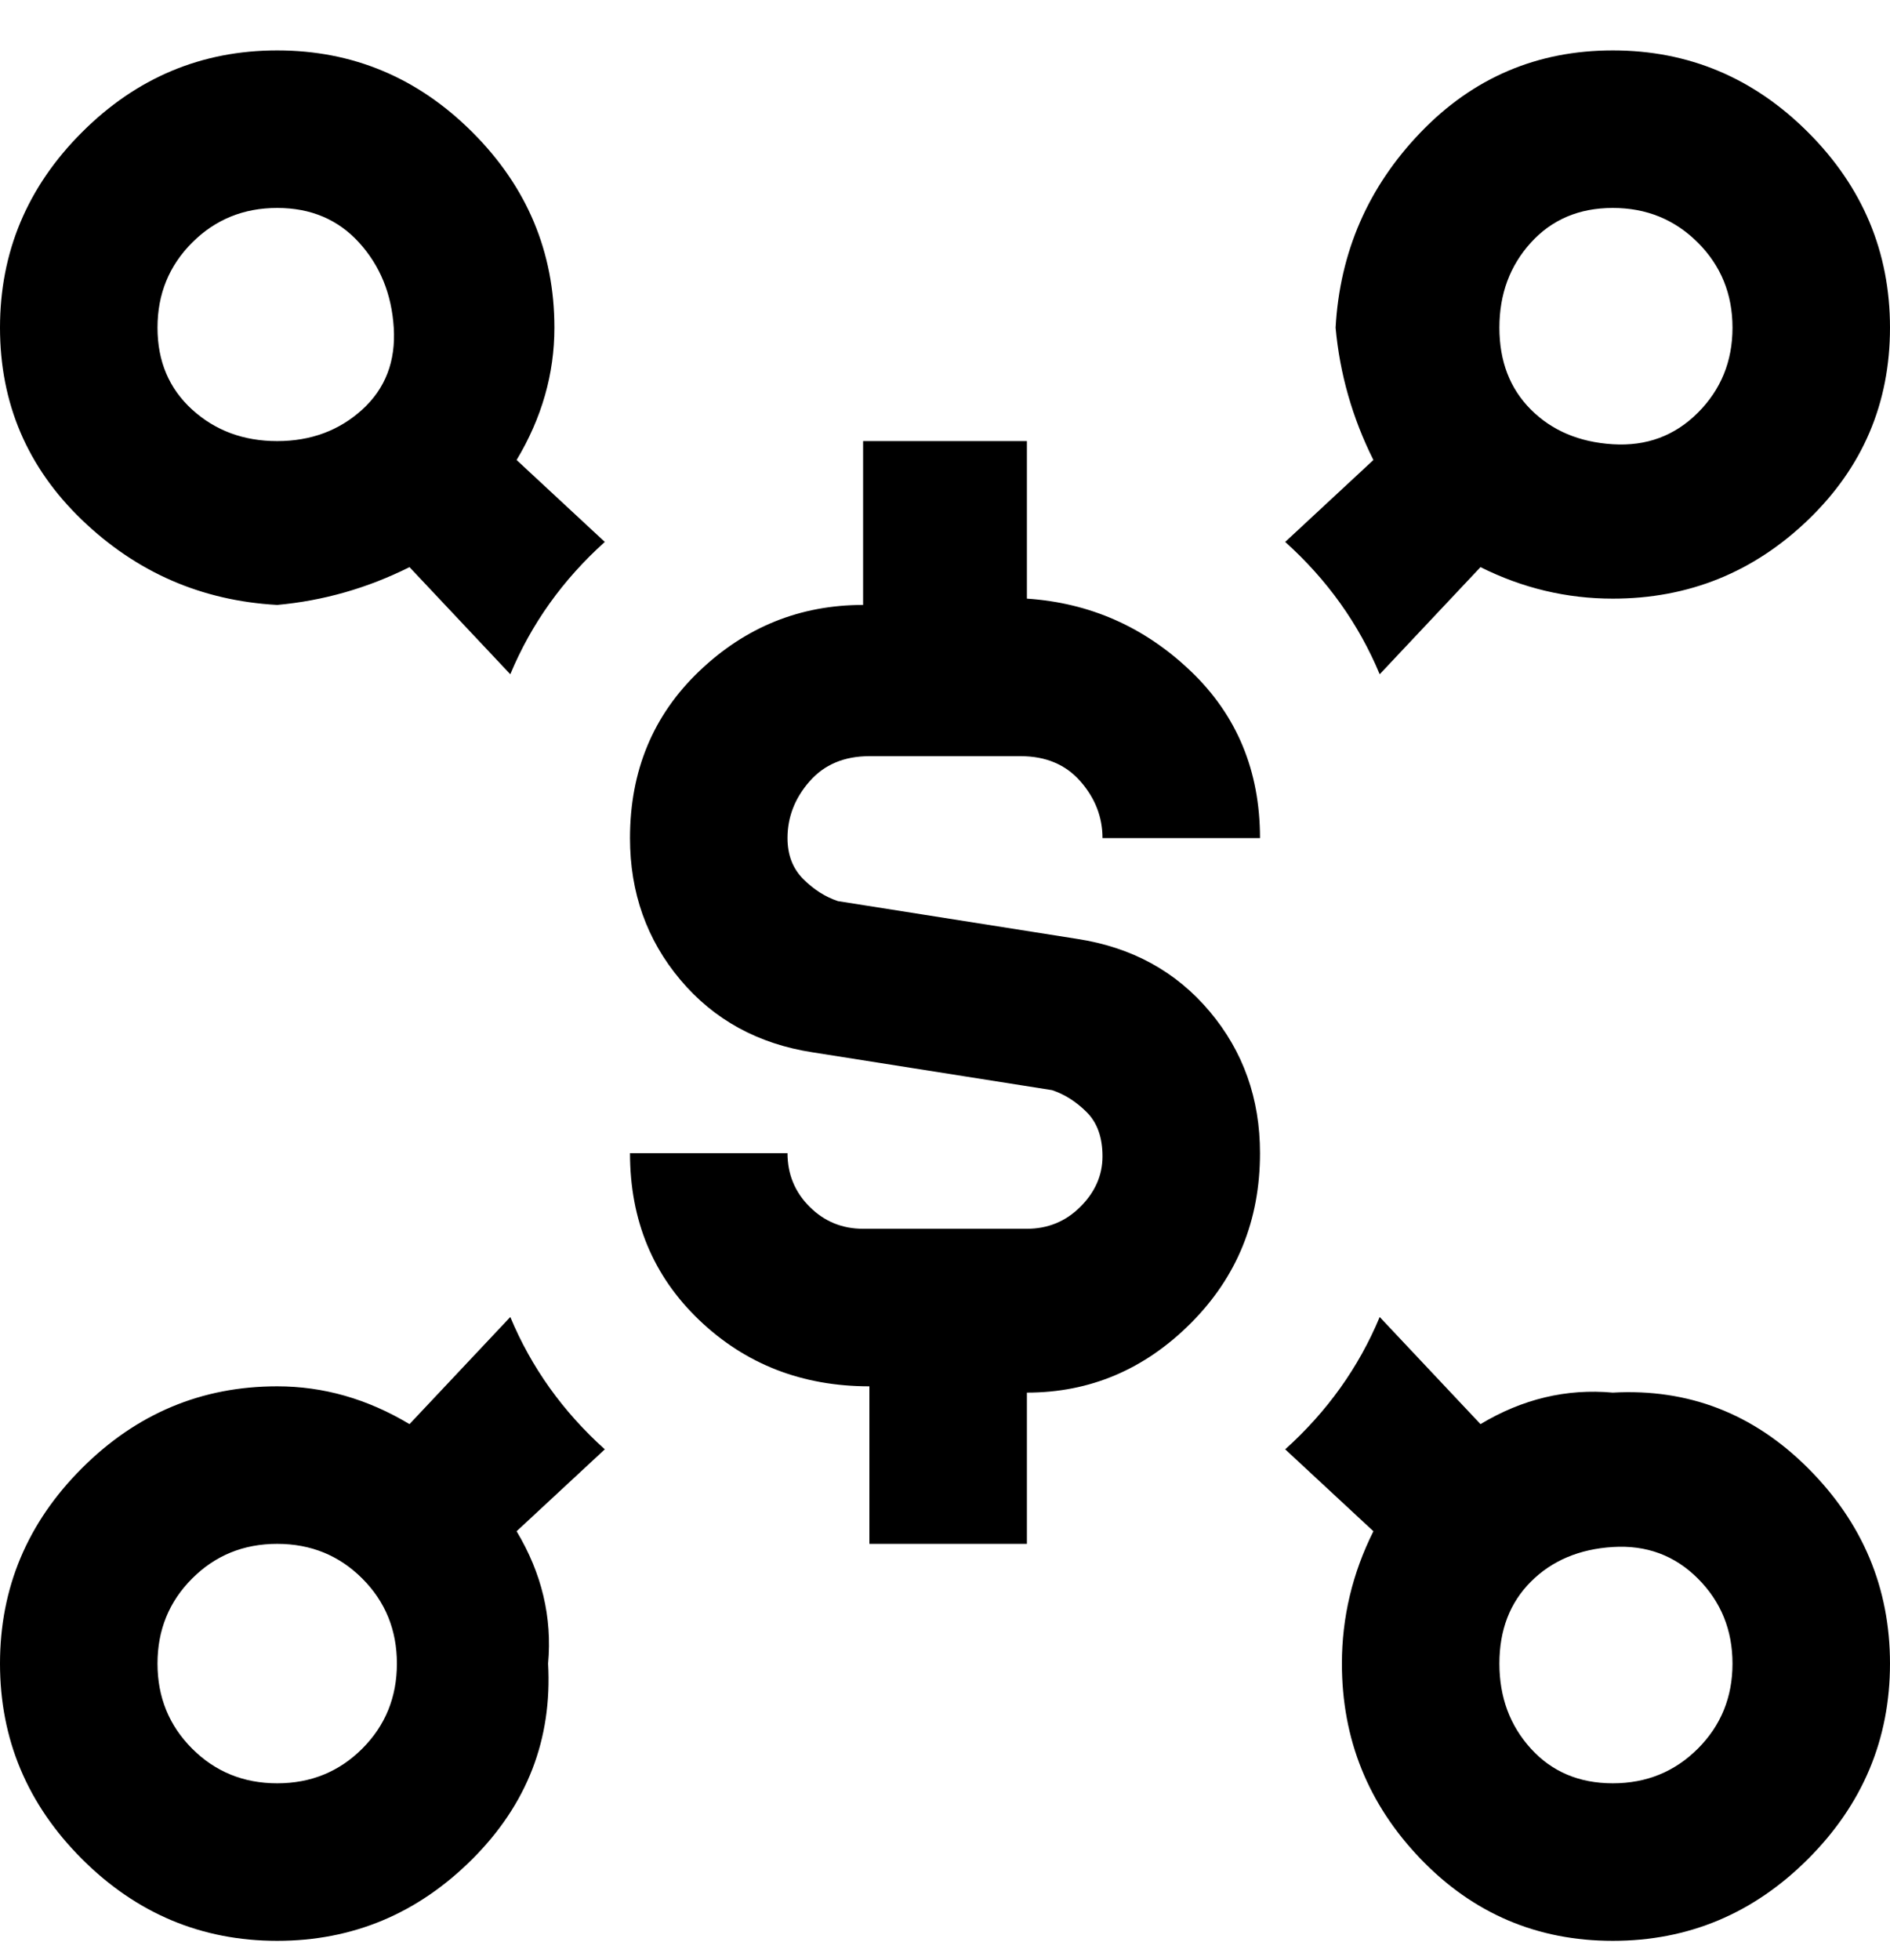 <svg viewBox="0 0 300 311" xmlns="http://www.w3.org/2000/svg"><path d="M125 133q0 4 2.5 6.5t5.5 3.5l38 6q13 2 21 11.5t8 22.5q0 16-11 27t-26 11v24h-25v-25q-16 0-27-10.5T100 183h25q0 5 3.5 8.5t8.5 3.5h26q5 0 8.5-3.5t3.5-8q0-4.5-2.5-7T167 173l-38-6q-13-2-21-11.5t-8-22.5q0-16 11-26.5T137 96V70h26v25q15 1 26 11.5t11 26.5h-25q0-5-3.5-9t-9.5-4h-24q-6 0-9.5 4t-3.5 9zm79-47l14-13q-5-10-6-21 1-18 13.5-31T256 8q18 0 31 13t13 31q0 18-13 30.5T256 95q-11 0-21-5l-16 17q-5-12-15-21zm34-34q0 8 5 13t13 5.5q8 .5 13.5-5T275 52q0-8-5.5-13.5T256 33q-8 0-13 5.5T238 52zM82 73l14 13q-10 9-15 21L65 90q-10 5-21 6-18-1-31-13.5T0 52q0-18 13-31T44 8q18 0 31 13t13 31q0 11-6 21zm-38-3q8 0 13.5-5t5-13Q62 44 57 38.5T44 33q-8 0-13.5 5.5T25 52q0 8 5.5 13T44 70zm256 194q0 18-13 31t-31 13q-18 0-30.5-13T213 264q0-11 5-21l-14-13q10-9 15-21l16 17q10-6 21-5 18-1 31 12t13 31zm-25 0q0-8-5.5-13.5t-13.5-5q-8 .5-13 5.5t-5 13q0 8 5 13.5t13 5.5q8 0 13.5-5.5T275 264zM96 230l-14 13q6 10 5 21 1 18-12 31t-31 13q-18 0-31-13T0 264q0-18 13-31t31-13q11 0 21 6l16-17q5 12 15 21zm-33 34q0-8-5.5-13.5T44 245q-8 0-13.5 5.5T25 264q0 8 5.5 13.5T44 283q8 0 13.5-5.5T63 264z"/></svg>